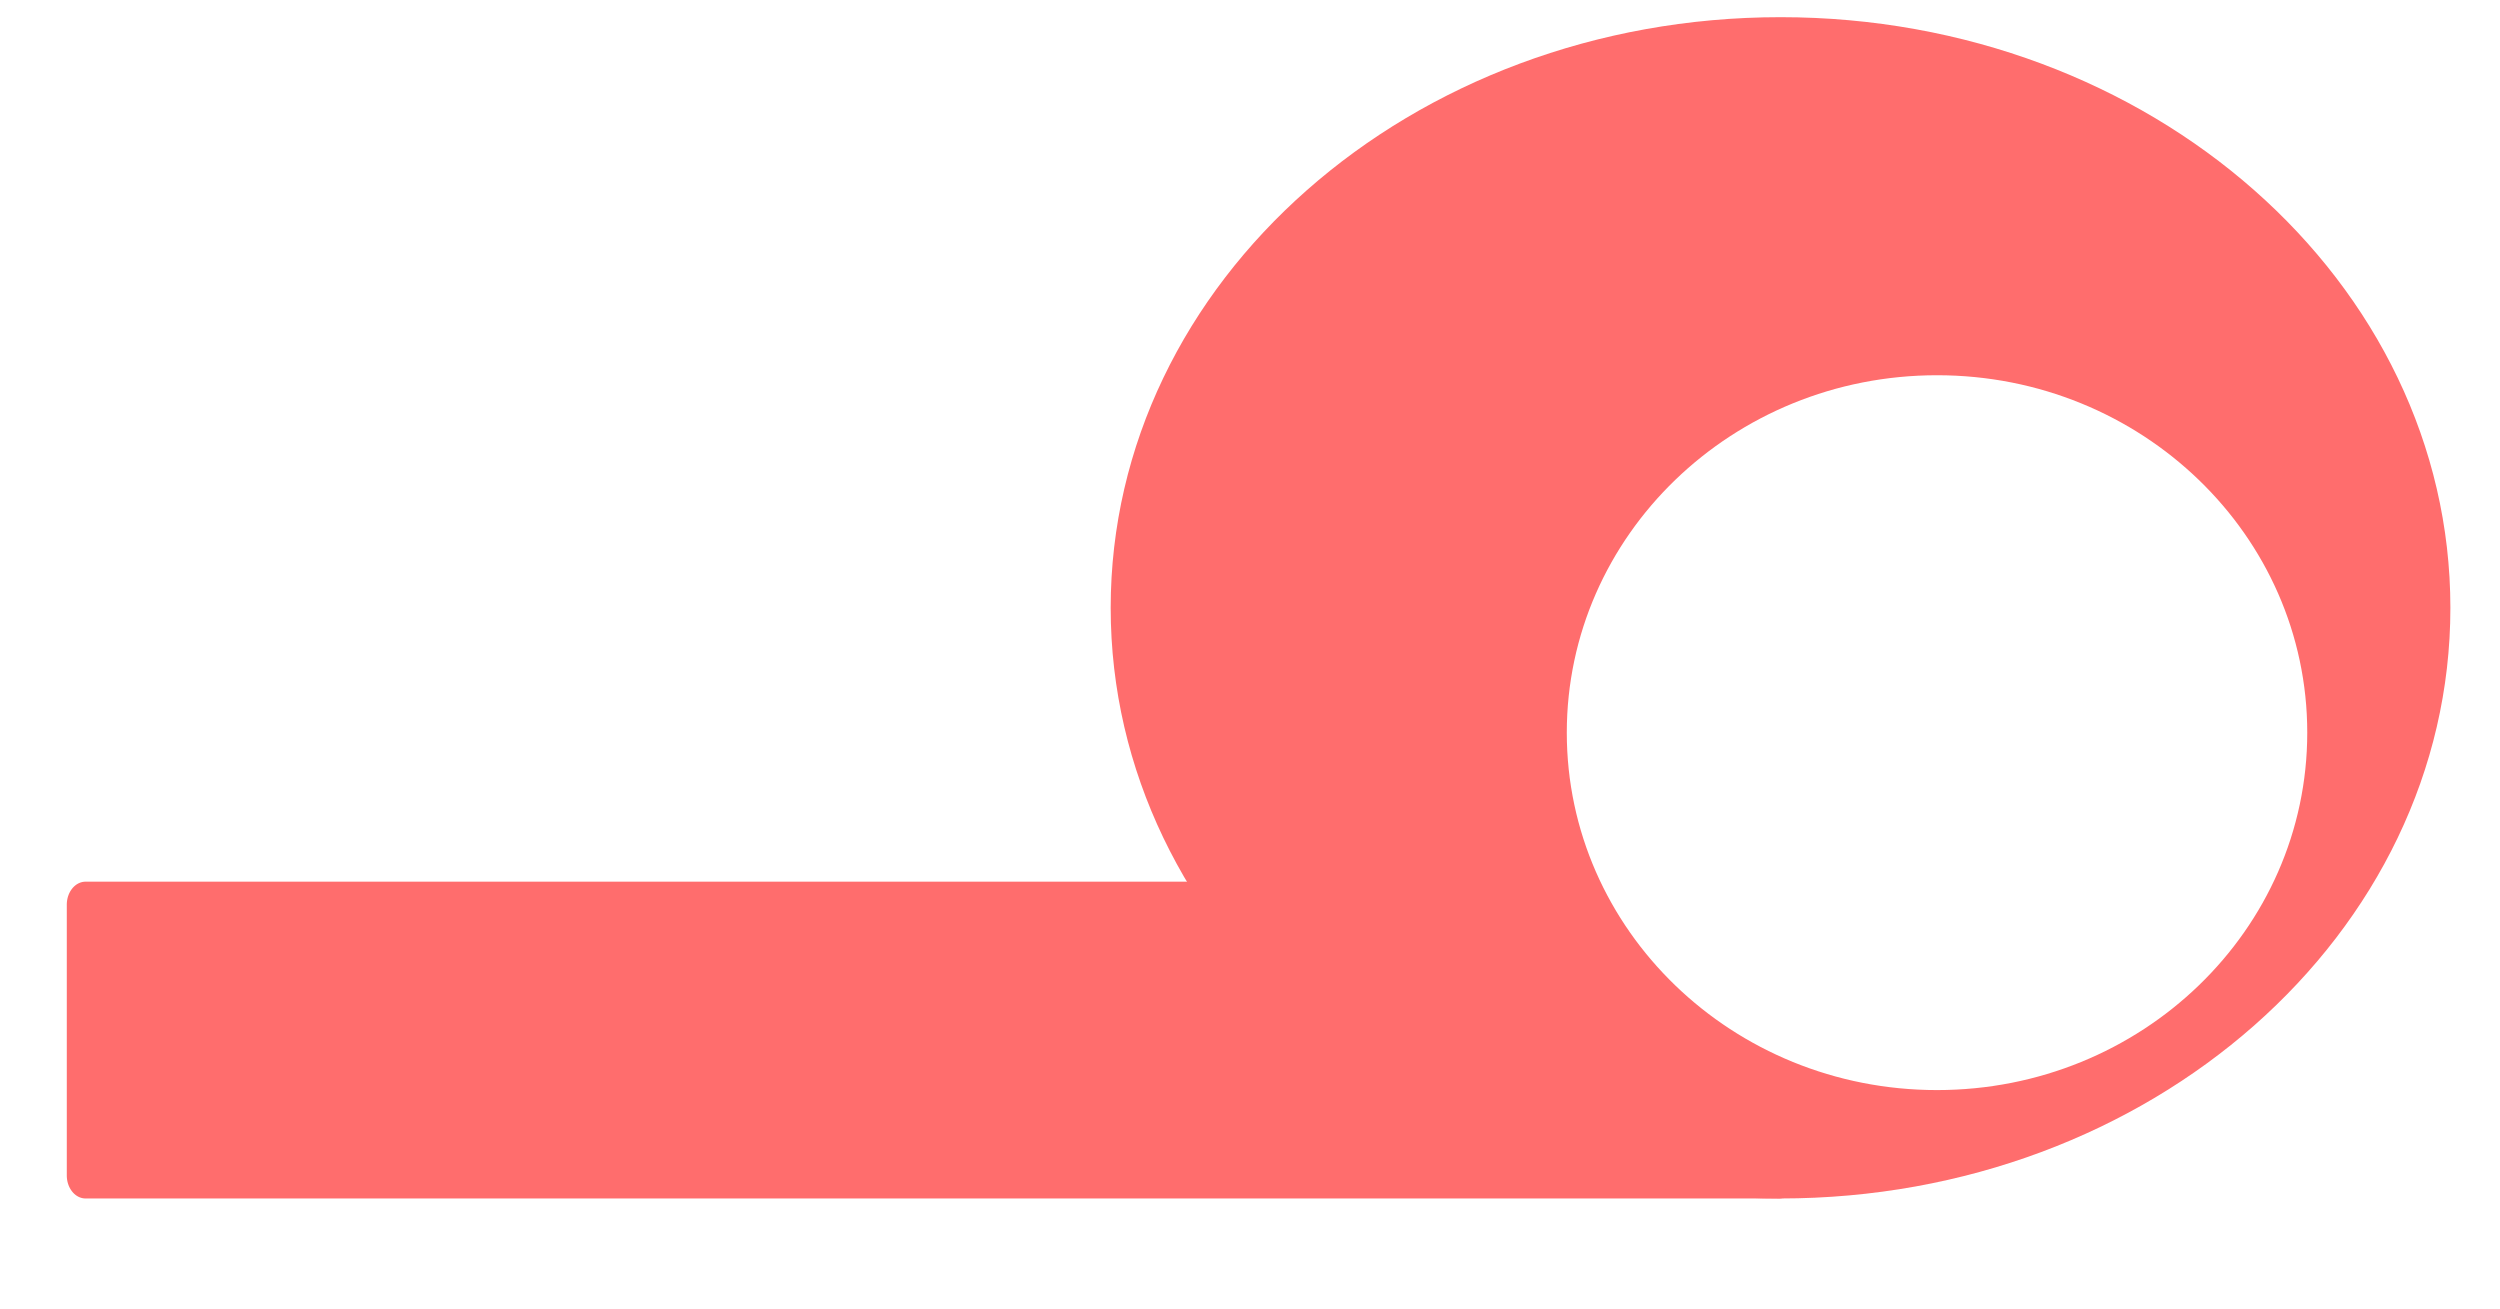 <svg id="Layer_1" data-name="Layer 1" xmlns="http://www.w3.org/2000/svg" viewBox="0 0 1310 686"><defs><style>.cls-1{fill:#ff6d6d;}</style></defs><path class="cls-1" d="M932.15,628H44.85c-5.44,0-9.85-5.41-9.85-12.07V474.07c0-6.66,4.41-12.07,9.85-12.07H735.4a8.61,8.61,0,0,1,5.29,1.89l103,80.46a9.14,9.14,0,0,0,2.74,1.48l88.3,29.06c4.31,1.41,7.3,6.19,7.3,11.66v29.38C942,622.59,937.59,628,932.15,628Z"/><path class="cls-1" d="M933,9C739.15,9,582,147.57,582,318.5S739.15,628,933,628s351-138.57,351-309.5S1126.85,9,933,9Zm82,562.2c-107.14,0-194-83.85-194-187.29s86.86-187.29,194-187.29,194,83.85,194,187.29S1122.14,571.2,1015,571.2Z"/></svg>